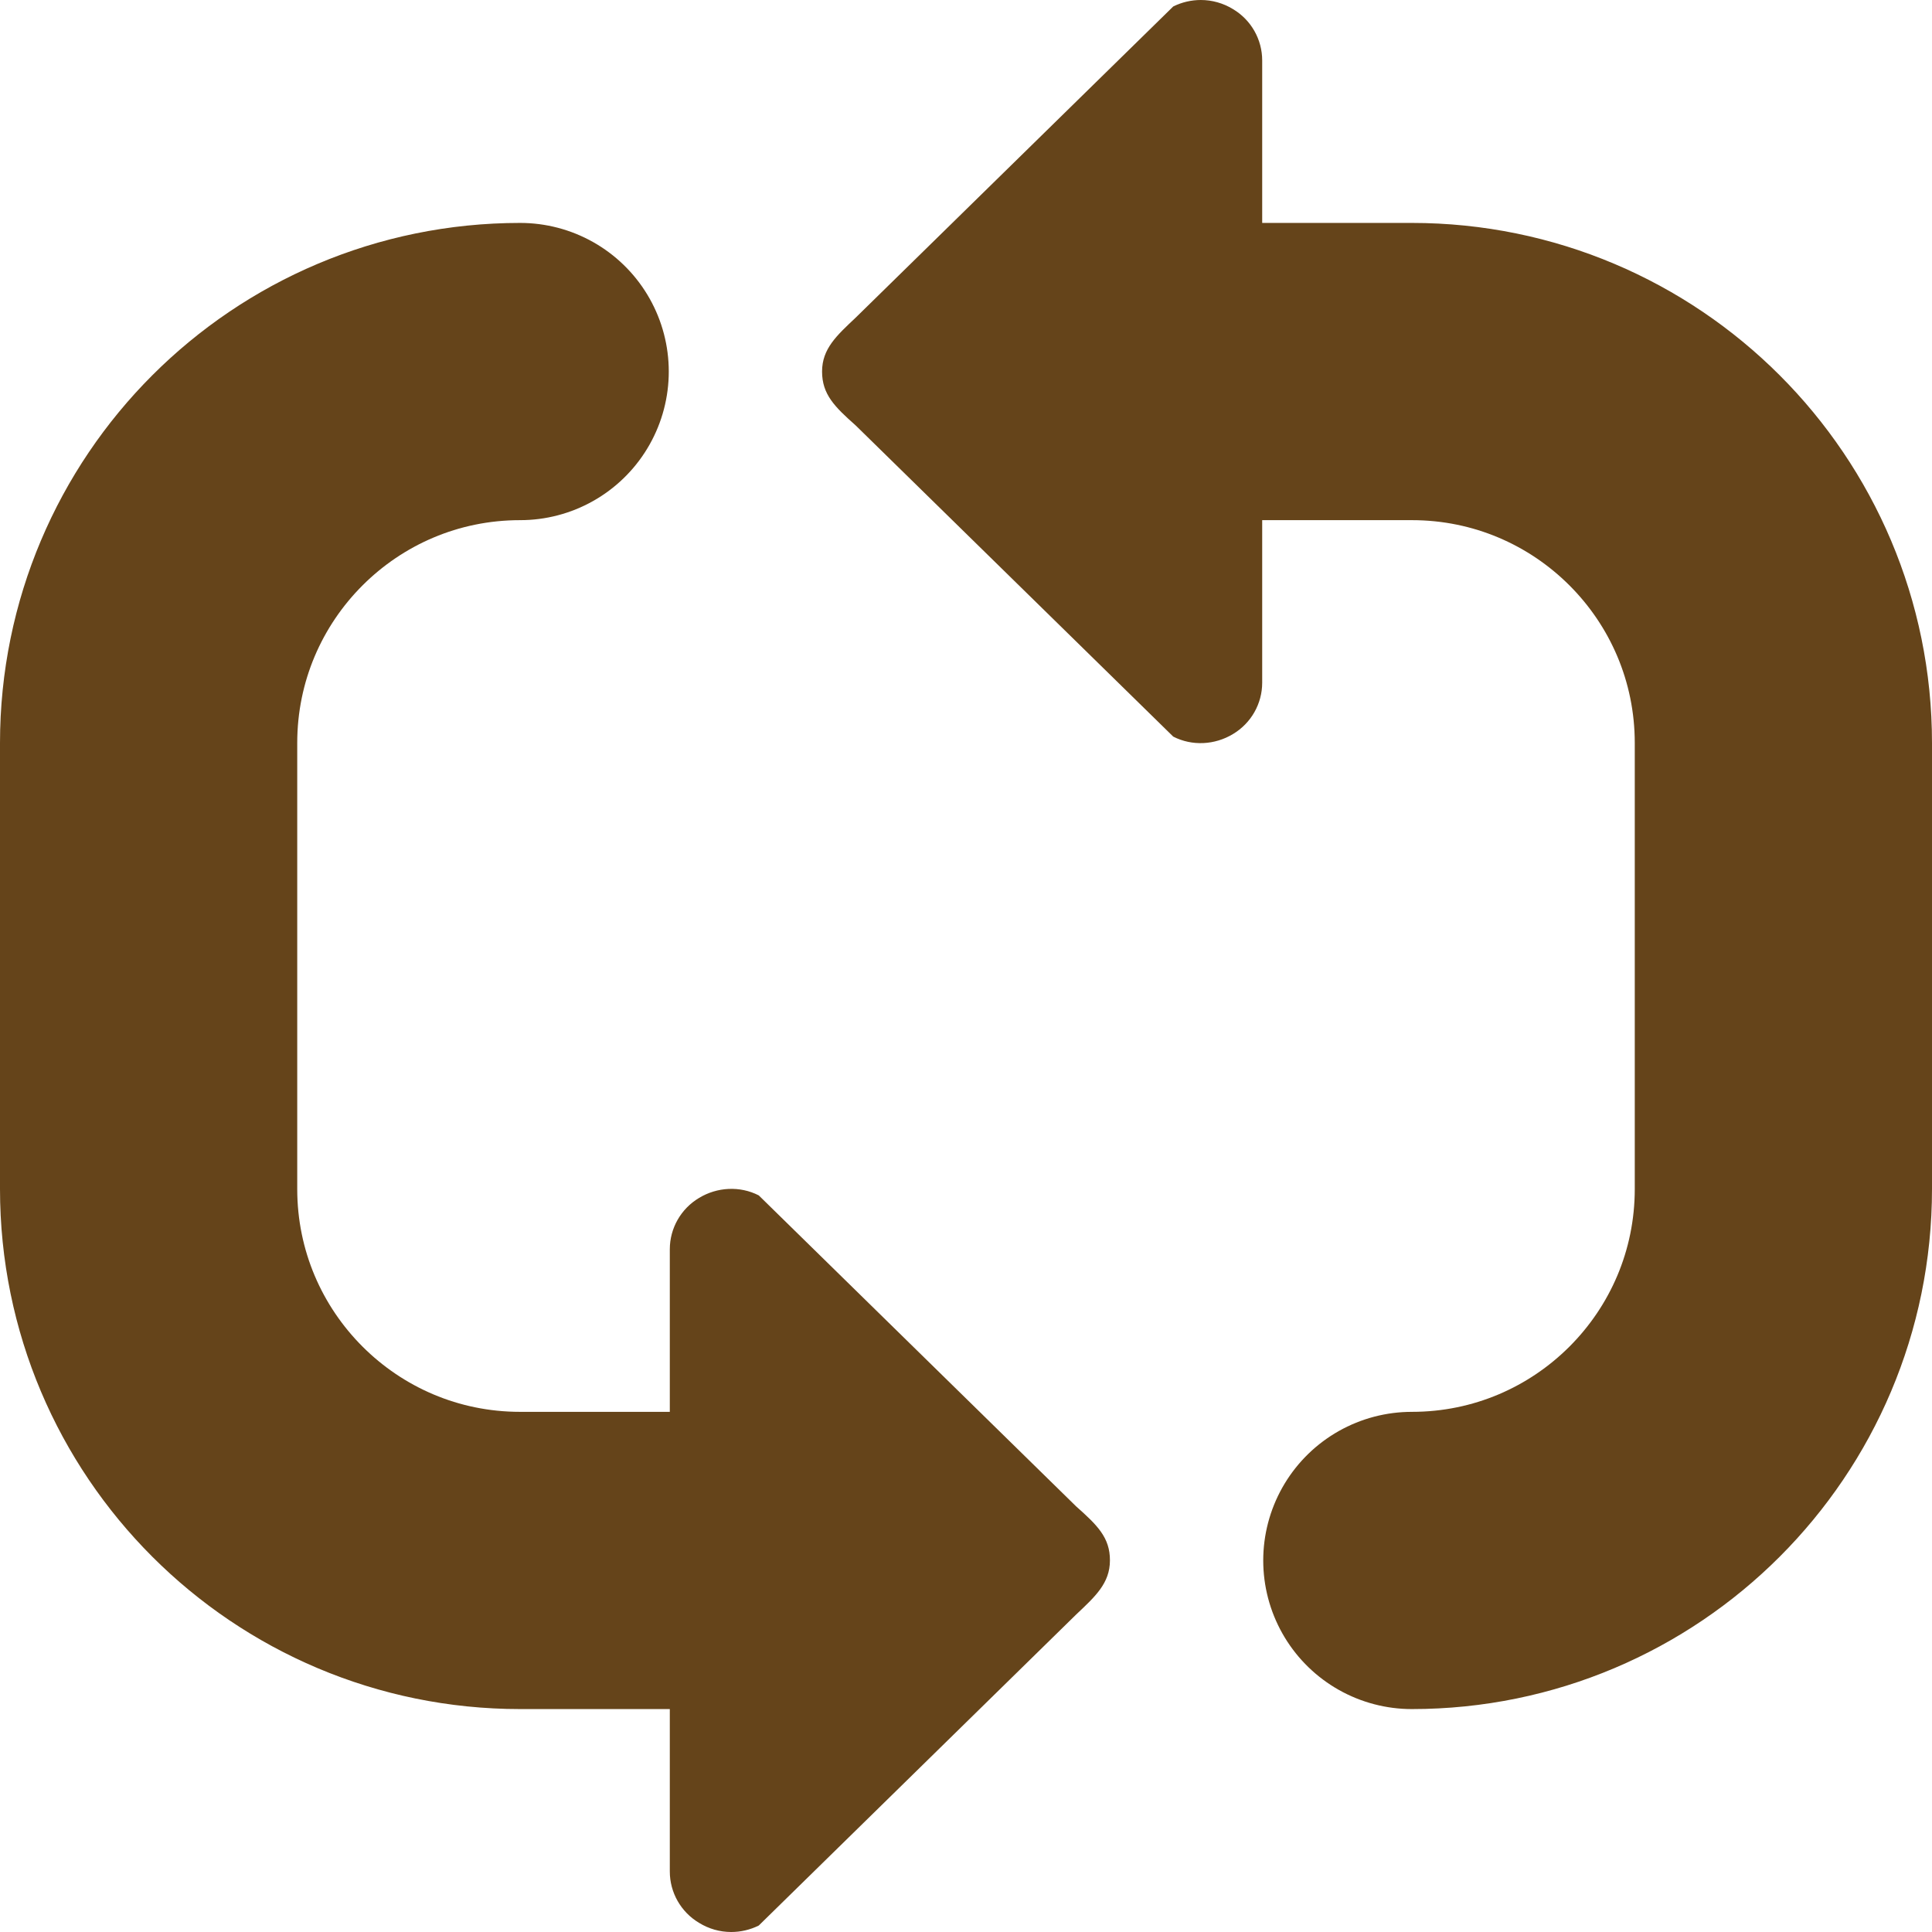 <?xml version="1.0" encoding="utf-8"?>
<!-- Generator: Adobe Illustrator 15.0.0, SVG Export Plug-In . SVG Version: 6.00 Build 0)  -->
<!DOCTYPE svg PUBLIC "-//W3C//DTD SVG 1.1//EN" "http://www.w3.org/Graphics/SVG/1.1/DTD/svg11.dtd">
<svg xmlns="http://www.w3.org/2000/svg" xmlns:xlink="http://www.w3.org/1999/xlink" version="1.1" id="Layer_1" x="0px" y="0px" width="416px" height="416px" viewBox="0 0 26 26" enable-background="new 0 0 26 26" xml:space="preserve">


<path fill="#65441a" d="M11.516,5.726l4.273,4.187c0.254,0.13,0.56,0.113,0.803-0.034c0.245-0.146,0.394-0.409,0.394-0.691V0.813  c0-0.281-0.148-0.545-0.394-0.691C16.461,0.042,16.311,0,16.16,0c-0.127,0-0.254,0.029-0.371,0.087l-4.273,4.187  C11.262,4.514,11.063,4.692,11.063,5C11.063,5.307,11.232,5.474,11.516,5.726z"/>
<path fill="#65441a" d="M14.484,20.274l-4.273-4.187c-0.254-0.13-0.56-0.113-0.803,0.034c-0.245,0.146-0.394,0.409-0.394,0.691  v8.374c0,0.281,0.148,0.545,0.394,0.691C9.539,25.958,9.689,26,9.84,26c0.127,0,0.254-0.029,0.371-0.087l4.273-4.187  c0.254-0.24,0.453-0.419,0.453-0.727C14.938,20.693,14.768,20.526,14.484,20.274z"/>
<path fill="none" stroke="#65441a" stroke-width="4" stroke-linecap="round" stroke-linejoin="round" stroke-miterlimit="10" d="  M11,21H7c-2.762,0-5-2.238-5-5v-6c0-2.762,2.238-5,5-5"/>
<path fill="none" stroke="#65441a" stroke-width="4" stroke-linecap="round" stroke-linejoin="round" stroke-miterlimit="10" d="  M16,5h3c2.762,0,5,2.238,5,5v6c0,2.762-2.238,5-5,5"/>
</svg>
